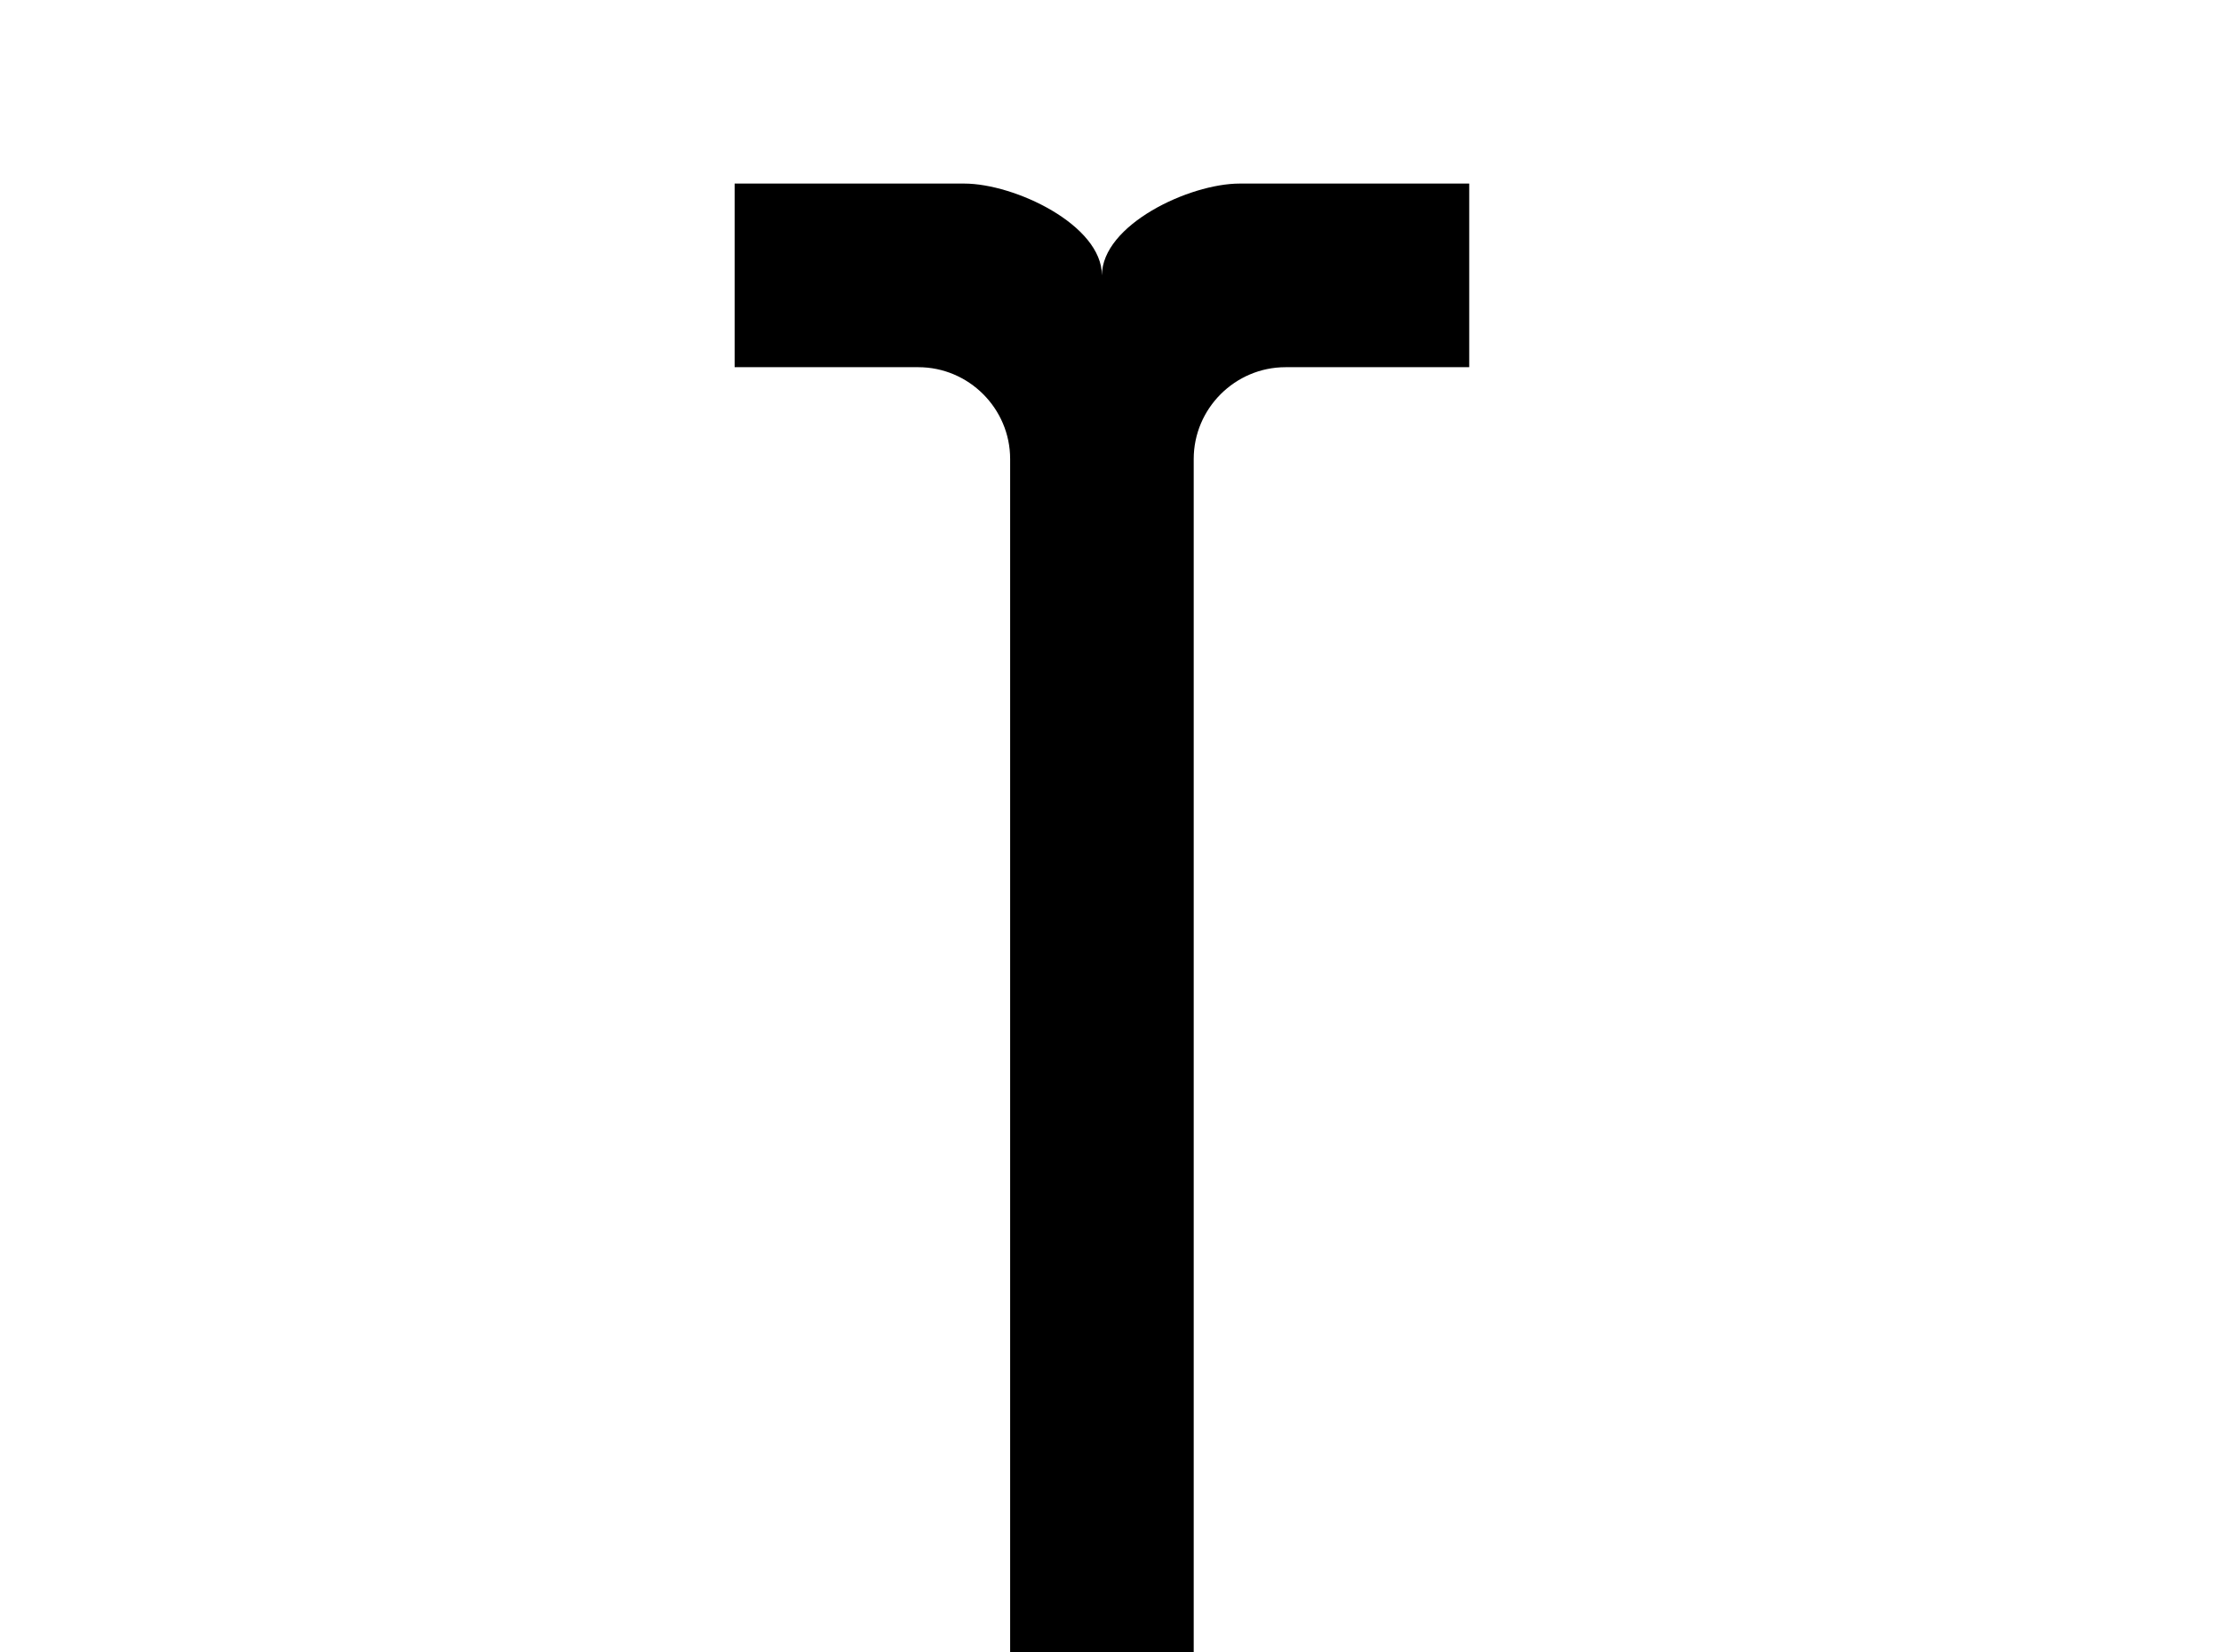 <!-- Generated by IcoMoon.io -->
<svg version="1.1" xmlns="http://www.w3.org/2000/svg" width="43" height="32" viewBox="0 0 43 32">
<title>cursor-text</title>
<path d="M23.111 33.778c0 0.978 0.8 1.778 1.778 1.778h3.556v3.556h-4.444c-0.978 0-2.667-0.8-2.667-1.778 0 0.978-1.689 1.778-2.667 1.778h-4.444v-3.556h3.556c0.978 0 1.778-0.8 1.778-1.778v-24.889c0-0.978-0.8-1.778-1.778-1.778h-3.556v-3.556h4.444c0.978 0 2.667 0.8 2.667 1.778 0-0.978 1.689-1.778 2.667-1.778h4.444v3.556h-3.556c-0.978 0-1.778 0.8-1.778 1.778v24.889z"></path>
</svg>
